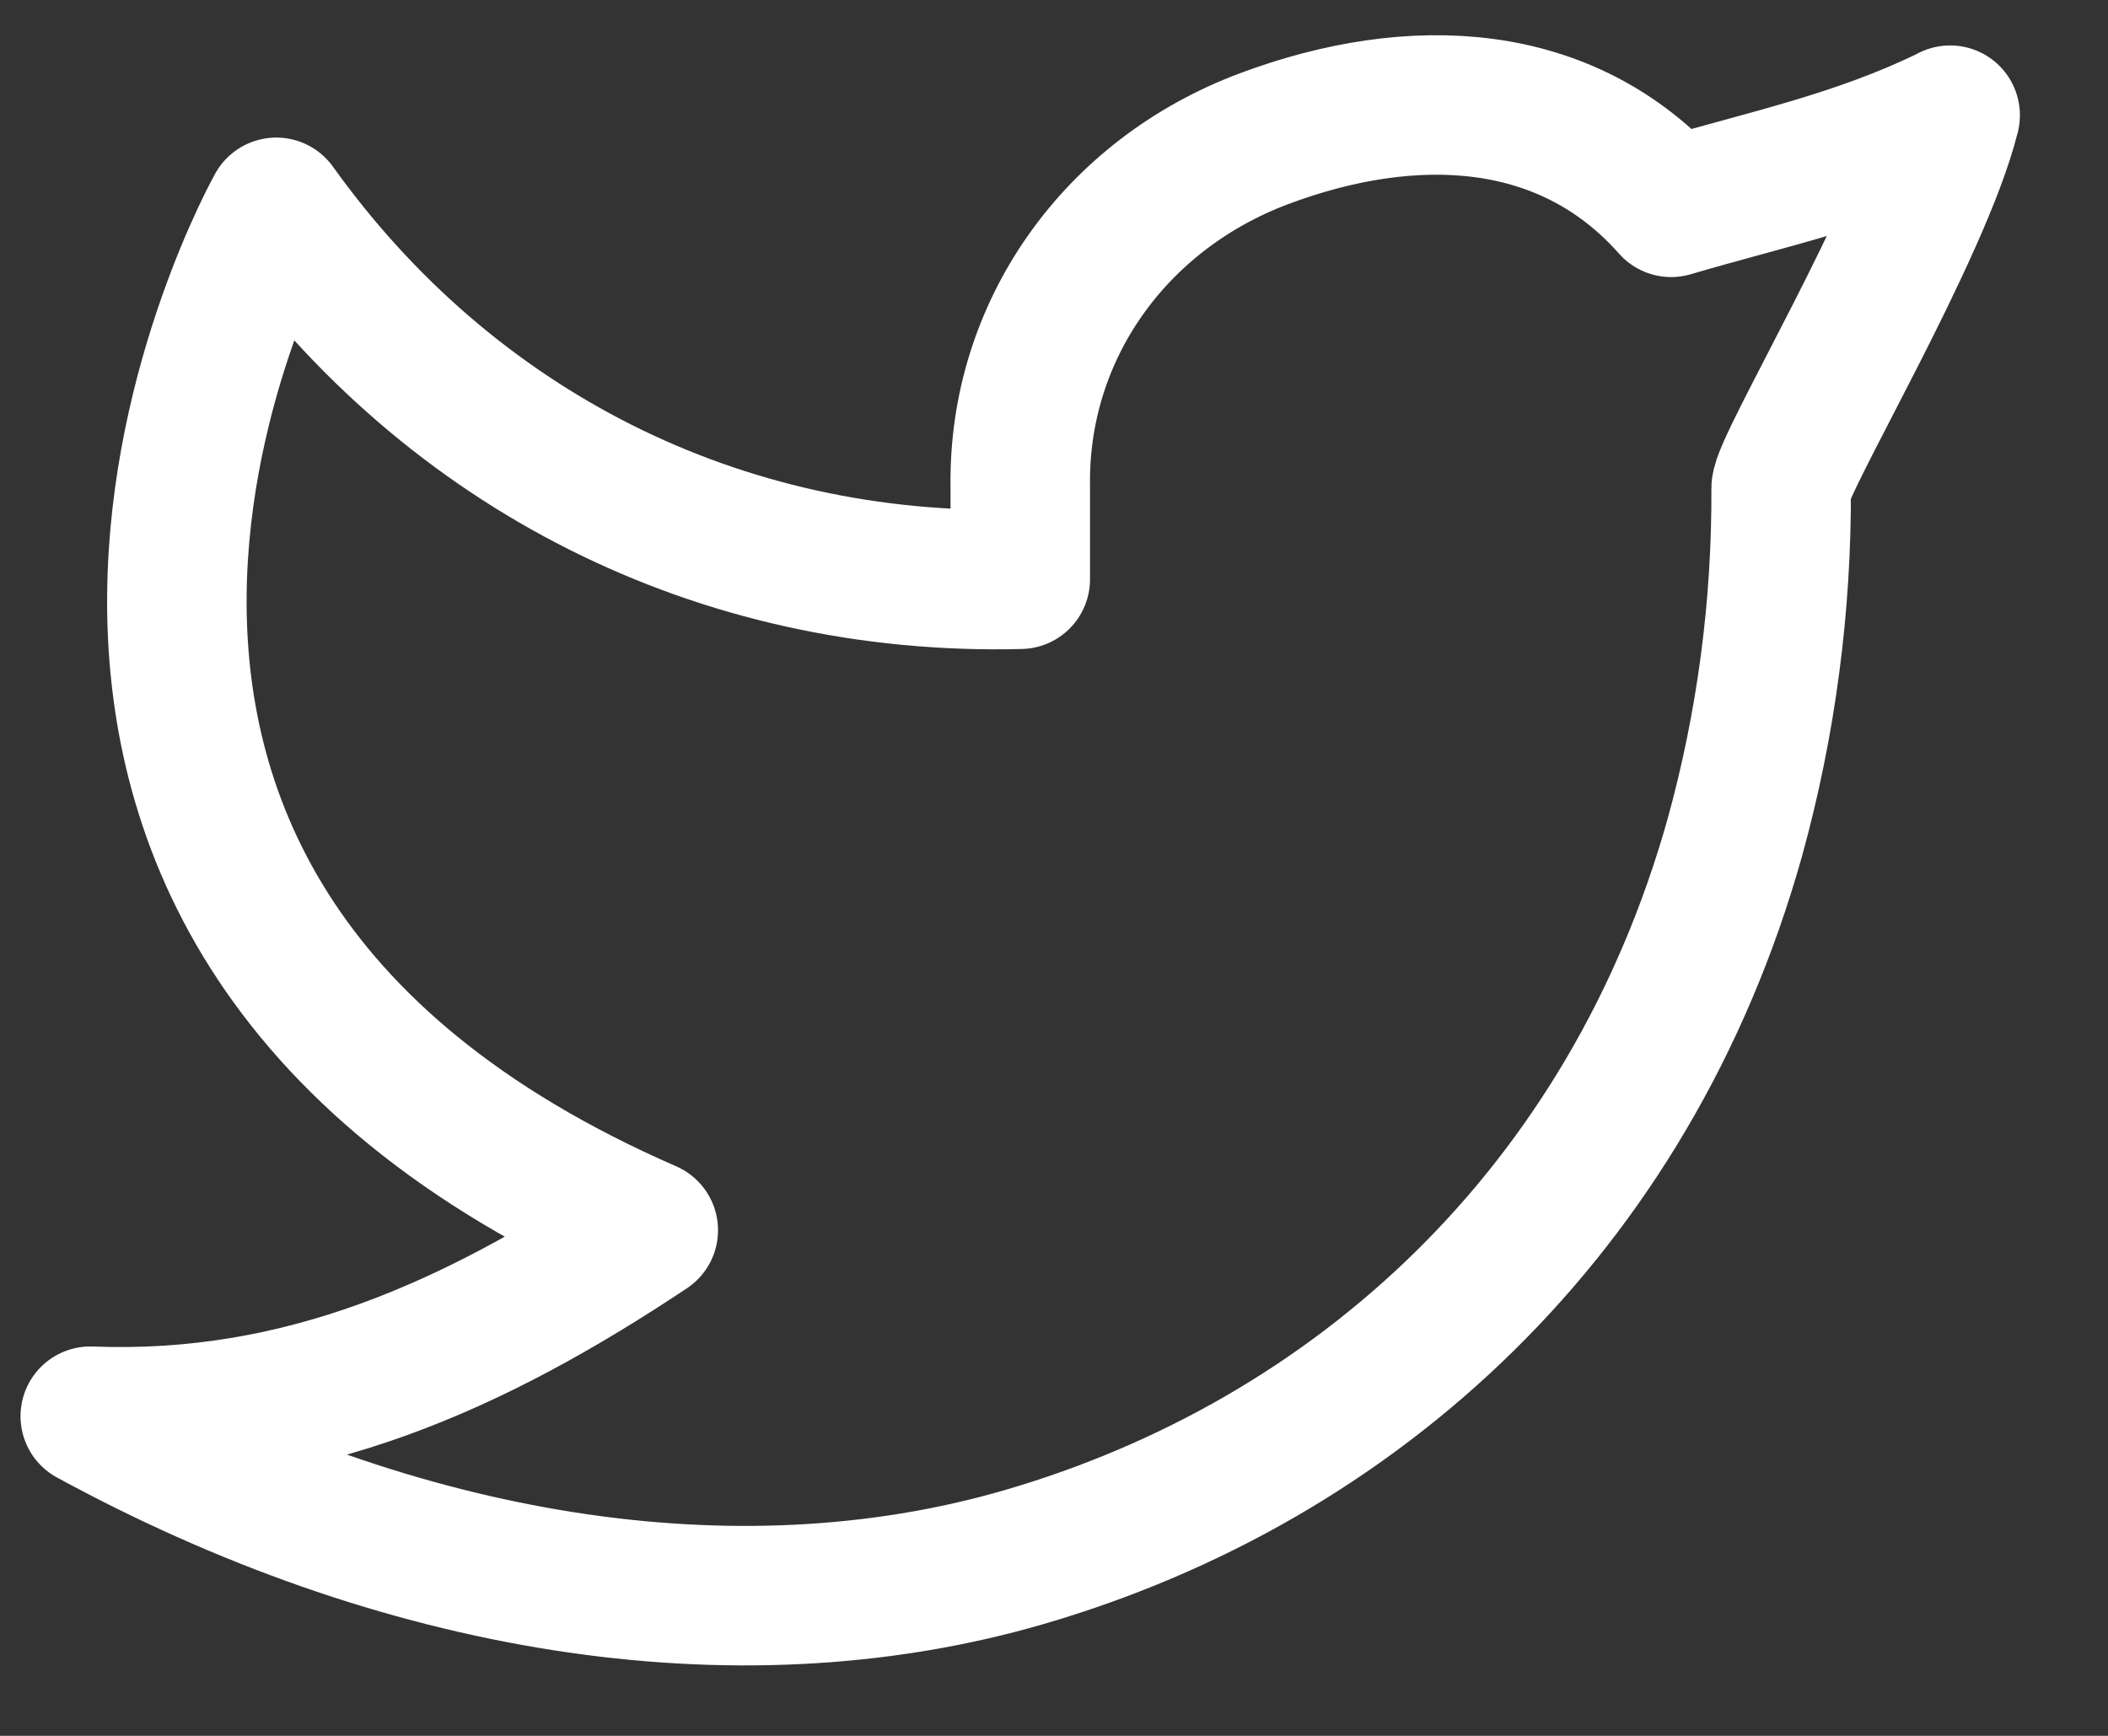<svg width="17" height="14" viewBox="0 0 17 14" fill="none" xmlns="http://www.w3.org/2000/svg">
<rect x="0" y="0" width="17" height="14" fill="#333333" stroke="none"/>
<path d="M15.727 0.93C14.977 1.297 14.242 1.446 13.477 1.672C12.637 0.723 11.39 0.671 10.193 1.119C8.995 1.568 8.21 2.664 8.228 3.922V4.672C5.794 4.734 3.626 3.626 2.228 1.672C2.228 1.672 -0.909 7.247 5.228 9.922C3.824 10.857 2.423 11.488 0.728 11.422C3.209 12.774 5.912 13.239 8.253 12.56C10.938 11.78 13.145 9.768 13.991 6.753C14.244 5.837 14.369 4.889 14.364 3.939C14.363 3.752 15.496 1.86 15.727 0.929V0.93Z" stroke="white" stroke-width="1.125" stroke-linecap="round" stroke-linejoin="round"/>
</svg>
